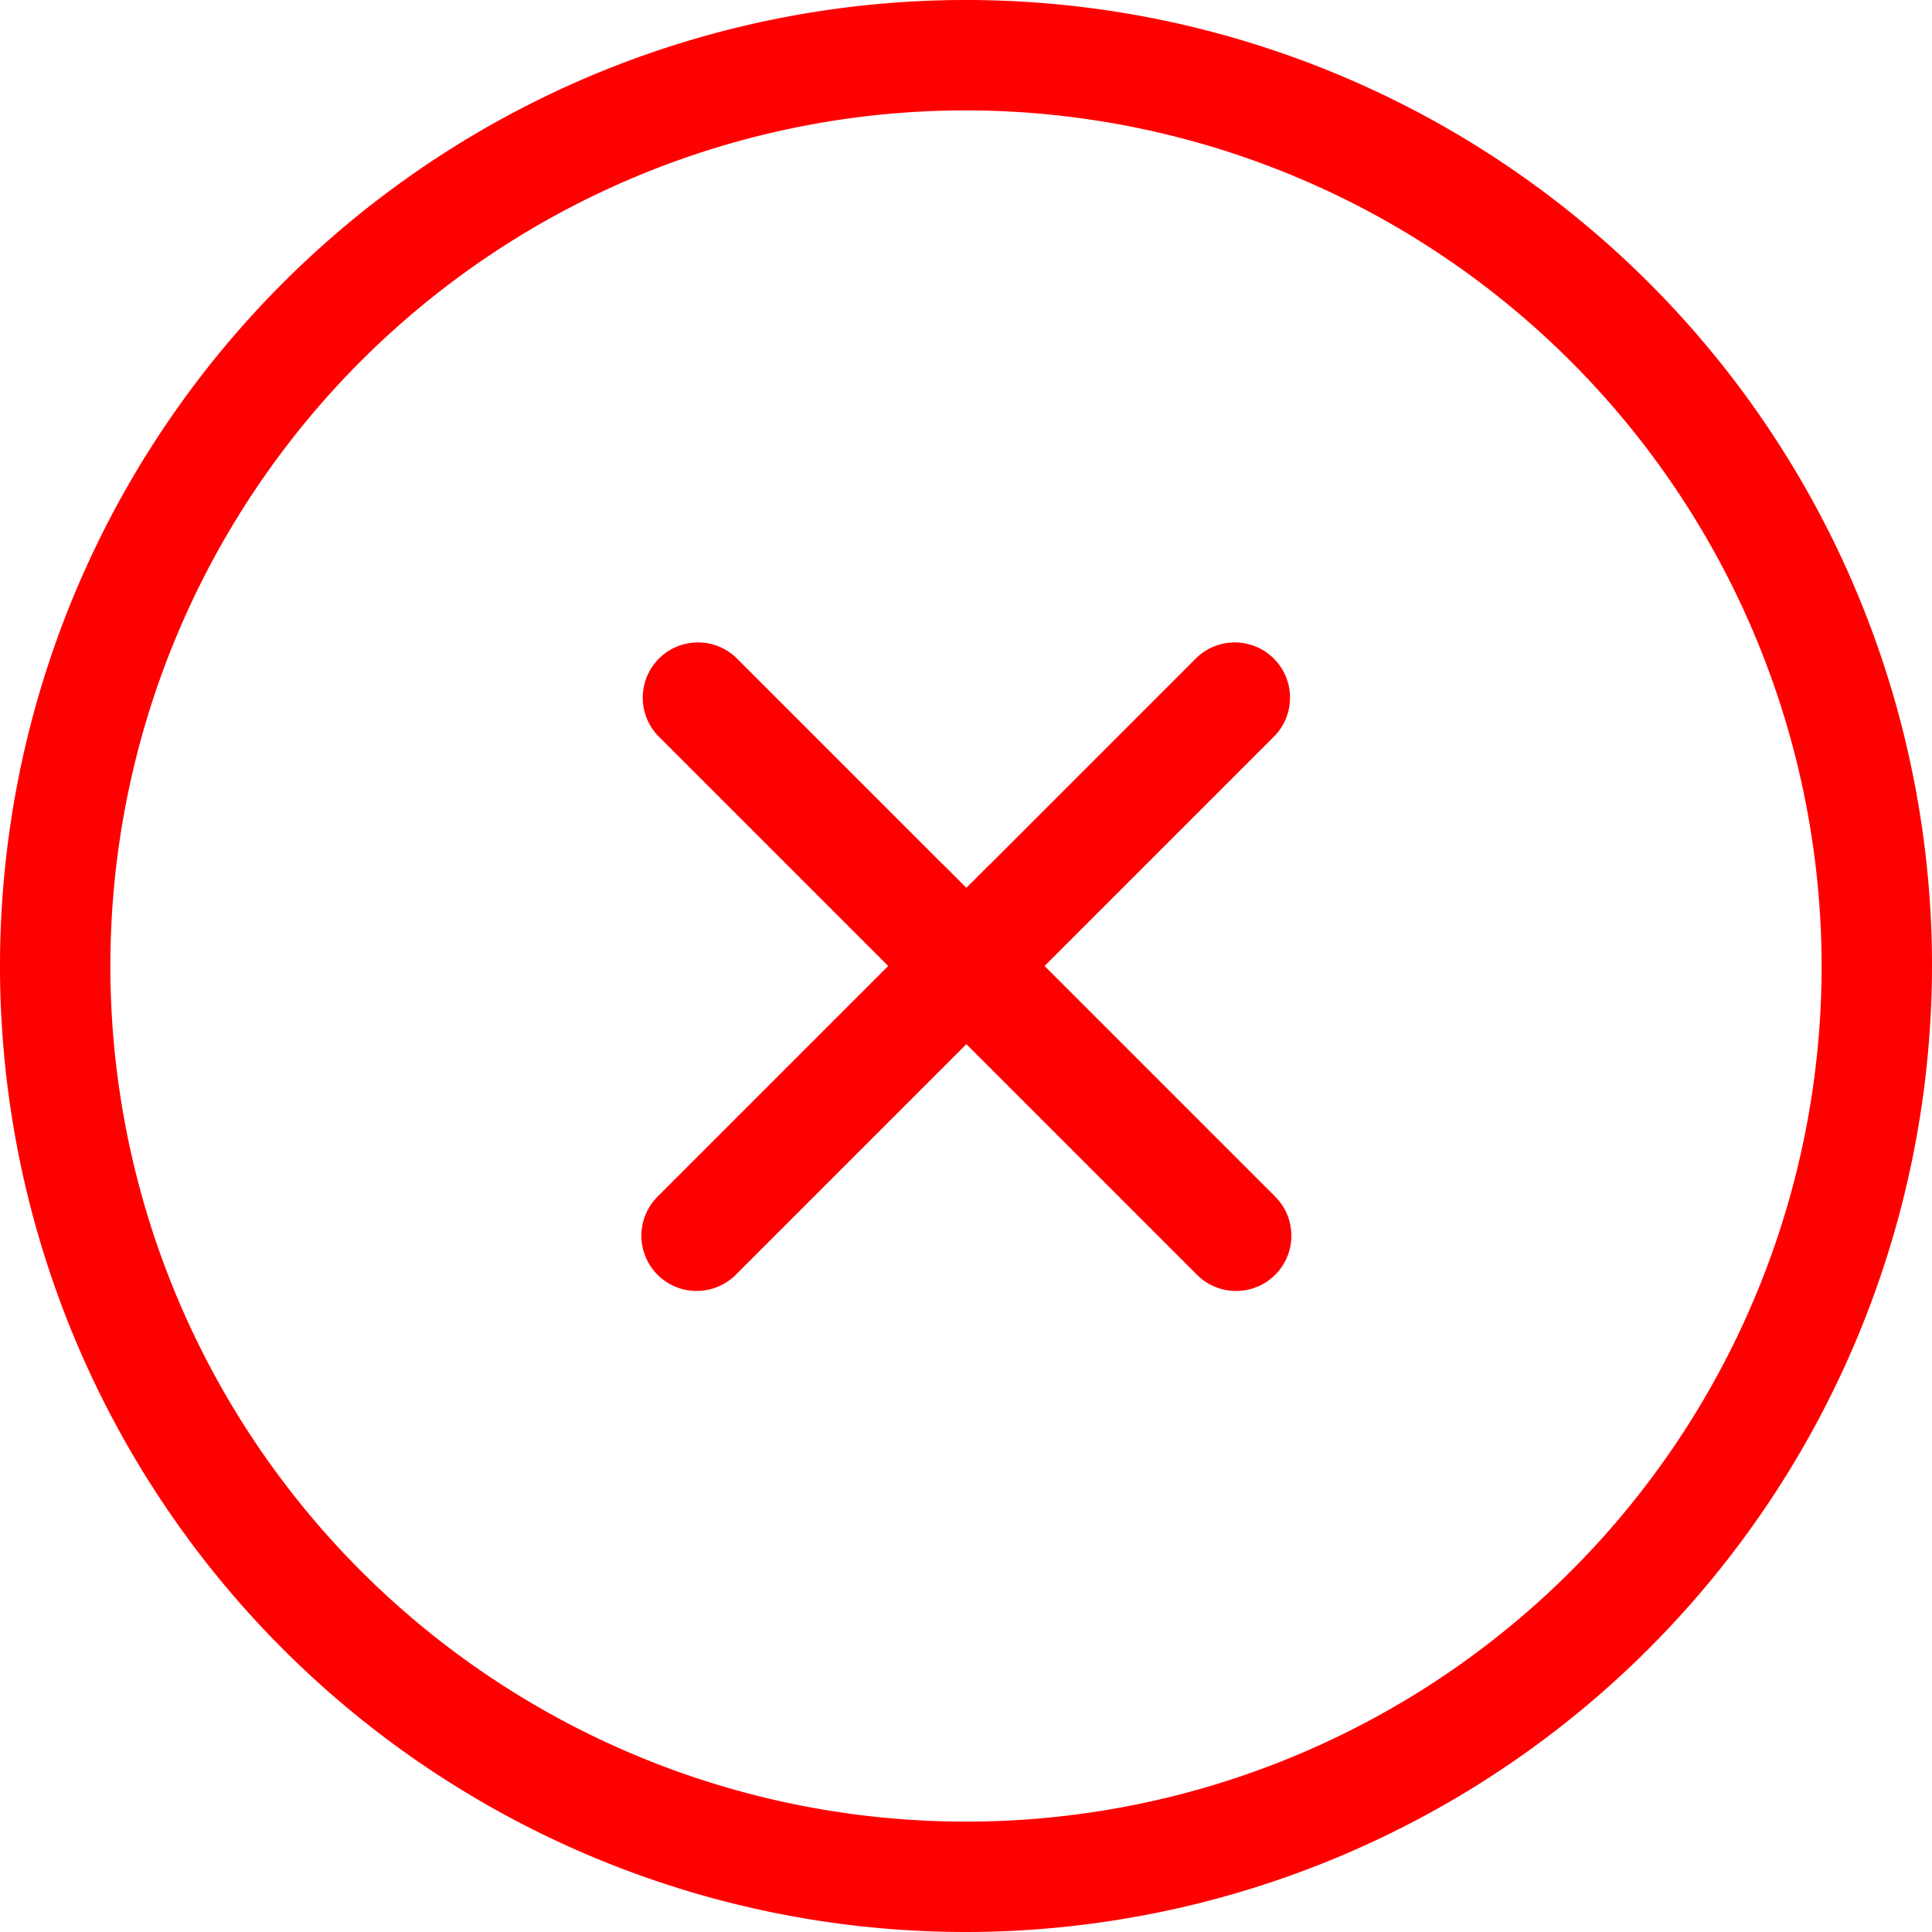 <svg id="cancel" xmlns="http://www.w3.org/2000/svg" width="15" height="15" viewBox="0 0 15 15">
  <g id="Group_611" data-name="Group 611">
    <path id="Path_588" data-name="Path 588" d="M7.5,15A7.5,7.5,0,1,1,15,7.5,7.509,7.509,0,0,1,7.5,15ZM7.5.857A6.643,6.643,0,1,0,14.143,7.5,6.651,6.651,0,0,0,7.5.857Z" fill="red"/>
  </g>
  <g id="Group_612" data-name="Group 612" transform="translate(4.977 4.977)">
    <path id="Path_589" data-name="Path 589" d="M17.031,21.646a.429.429,0,0,1-.3-.733l2.579-2.579.006-.005,1.6-1.6a.429.429,0,0,1,.607.606l-2.579,2.579-.006.006-1.6,1.6A.432.432,0,0,1,17.031,21.646Z" transform="translate(-16.602 -16.6)" fill="red"/>
  </g>
  <g id="Group_613" data-name="Group 613" transform="translate(4.977 4.977)">
    <path id="Path_590" data-name="Path 590" d="M21.218,21.646a.428.428,0,0,1-.3-.126l-1.6-1.6-.006-.006-2.579-2.579a.429.429,0,0,1,.607-.606l1.6,1.6.006.005,2.579,2.579a.429.429,0,0,1-.3.733Z" transform="translate(-16.602 -16.6)" fill="red"/>
  </g>
</svg>
